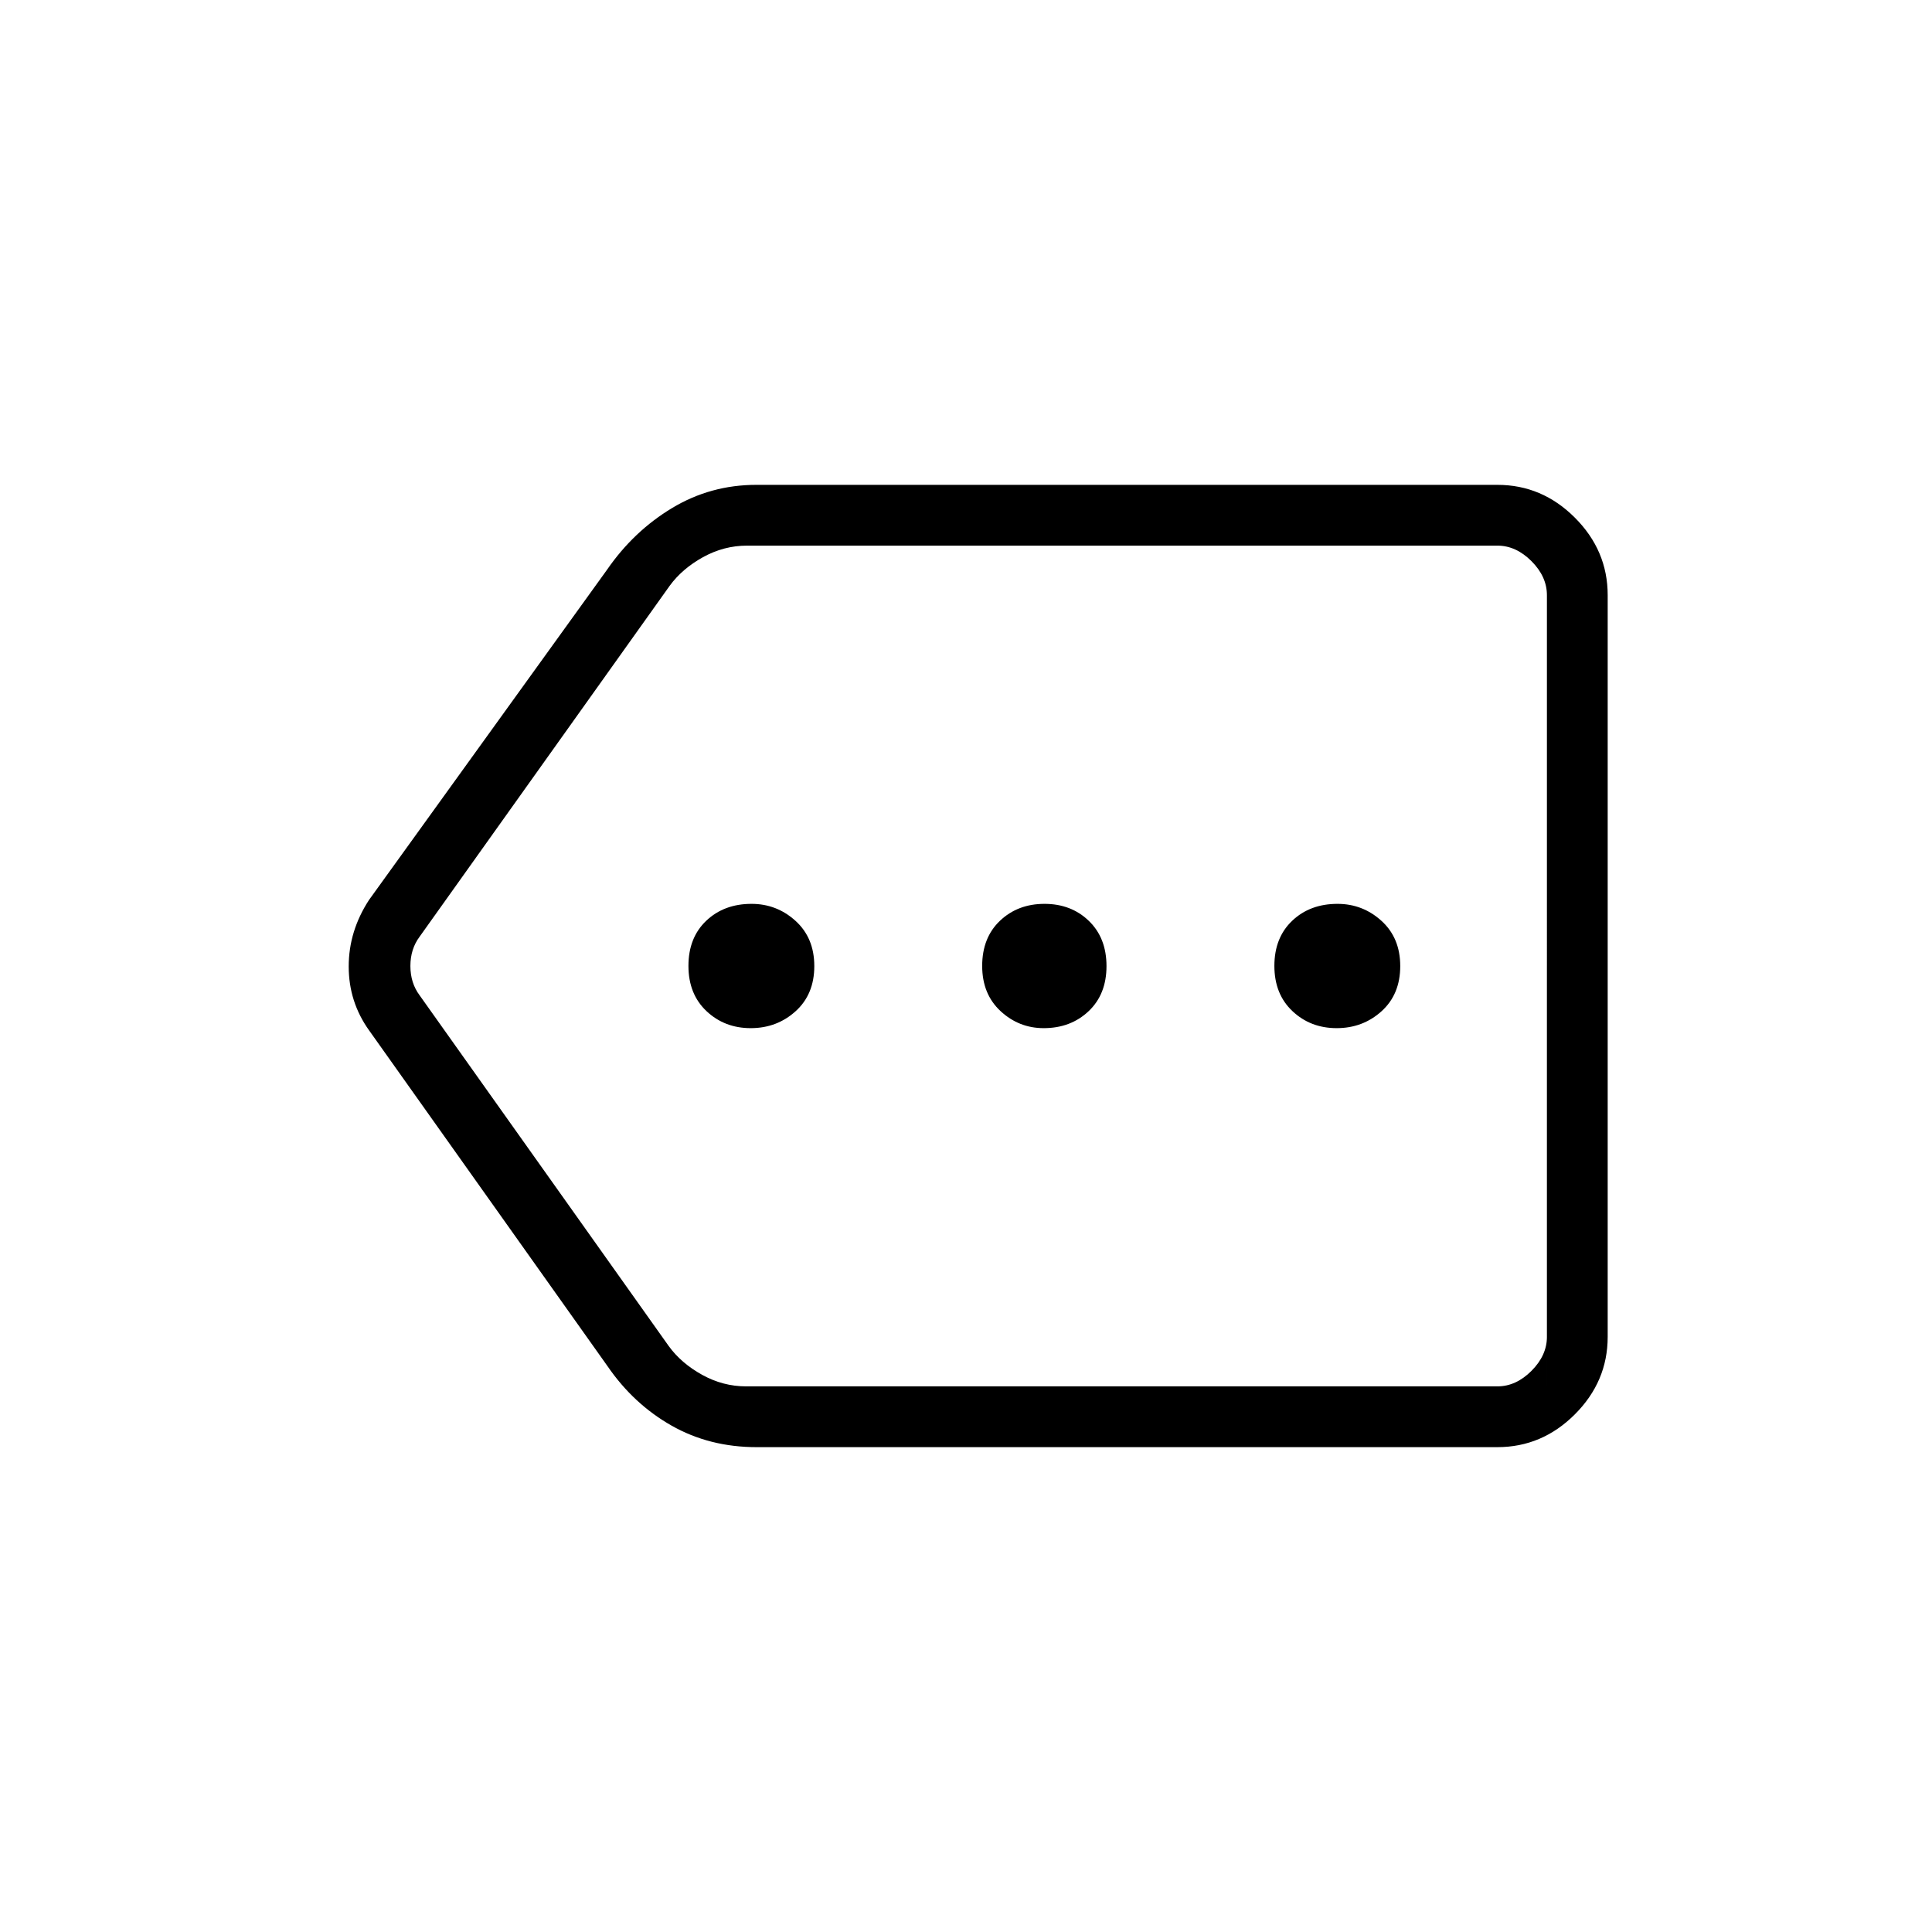 <svg xmlns="http://www.w3.org/2000/svg" height="48" viewBox="0 -960 960 960" width="48"><path d="M375.94-240.92q-23.43 0-42.3-10.73-18.88-10.73-31.76-29.5l-118.5-166.89q-10.11-14.14-10.11-31.72 0-17.59 10.11-33.09l118.31-164.13q13.19-19.1 32.3-30.6t41.83-11.5h368.22q22.2 0 38.5 16.3 16.31 16.31 16.31 38.51v368.54q0 22.2-16.31 38.51-16.3 16.3-38.5 16.3h-368.1Zm392.71-30.2v-417.76V-271.12Zm-397.88 0h373.27q9.23 0 16.92-7.69 7.69-7.69 7.69-16.92v-368.54q0-9.23-7.69-16.92-7.69-7.69-16.92-7.69H371.19q-11.53 0-21.92 5.76-10.38 5.77-16.54 14.24L208.54-494.62q-4.62 6.16-4.62 14.62 0 8.46 4.62 14.62l123.77 174.26q6.15 8.47 16.54 14.24 10.38 5.76 21.92 5.76Zm2.26-178q13.01 0 22.3-8.4 9.29-8.41 9.29-22.43 0-14.01-9.32-22.47-9.31-8.46-21.87-8.46-13.66 0-22.51 8.4-8.84 8.41-8.84 22.43 0 14.01 8.97 22.47 8.97 8.46 21.98 8.46Zm145.58 0q13.39 0 22.29-8.4 8.91-8.41 8.91-22.43 0-14.01-8.77-22.47-8.76-8.46-22.04-8.46-13.27 0-22.12 8.4-8.84 8.41-8.84 22.43 0 14.01 9.13 22.47 9.14 8.46 21.44 8.46Zm145.57 0q13.01 0 22.3-8.4 9.29-8.41 9.29-22.43 0-14.01-9.31-22.47-9.32-8.46-21.88-8.46-13.66 0-22.5 8.4-8.85 8.41-8.85 22.43 0 14.01 8.97 22.47 8.97 8.46 21.98 8.46Z"/></svg>